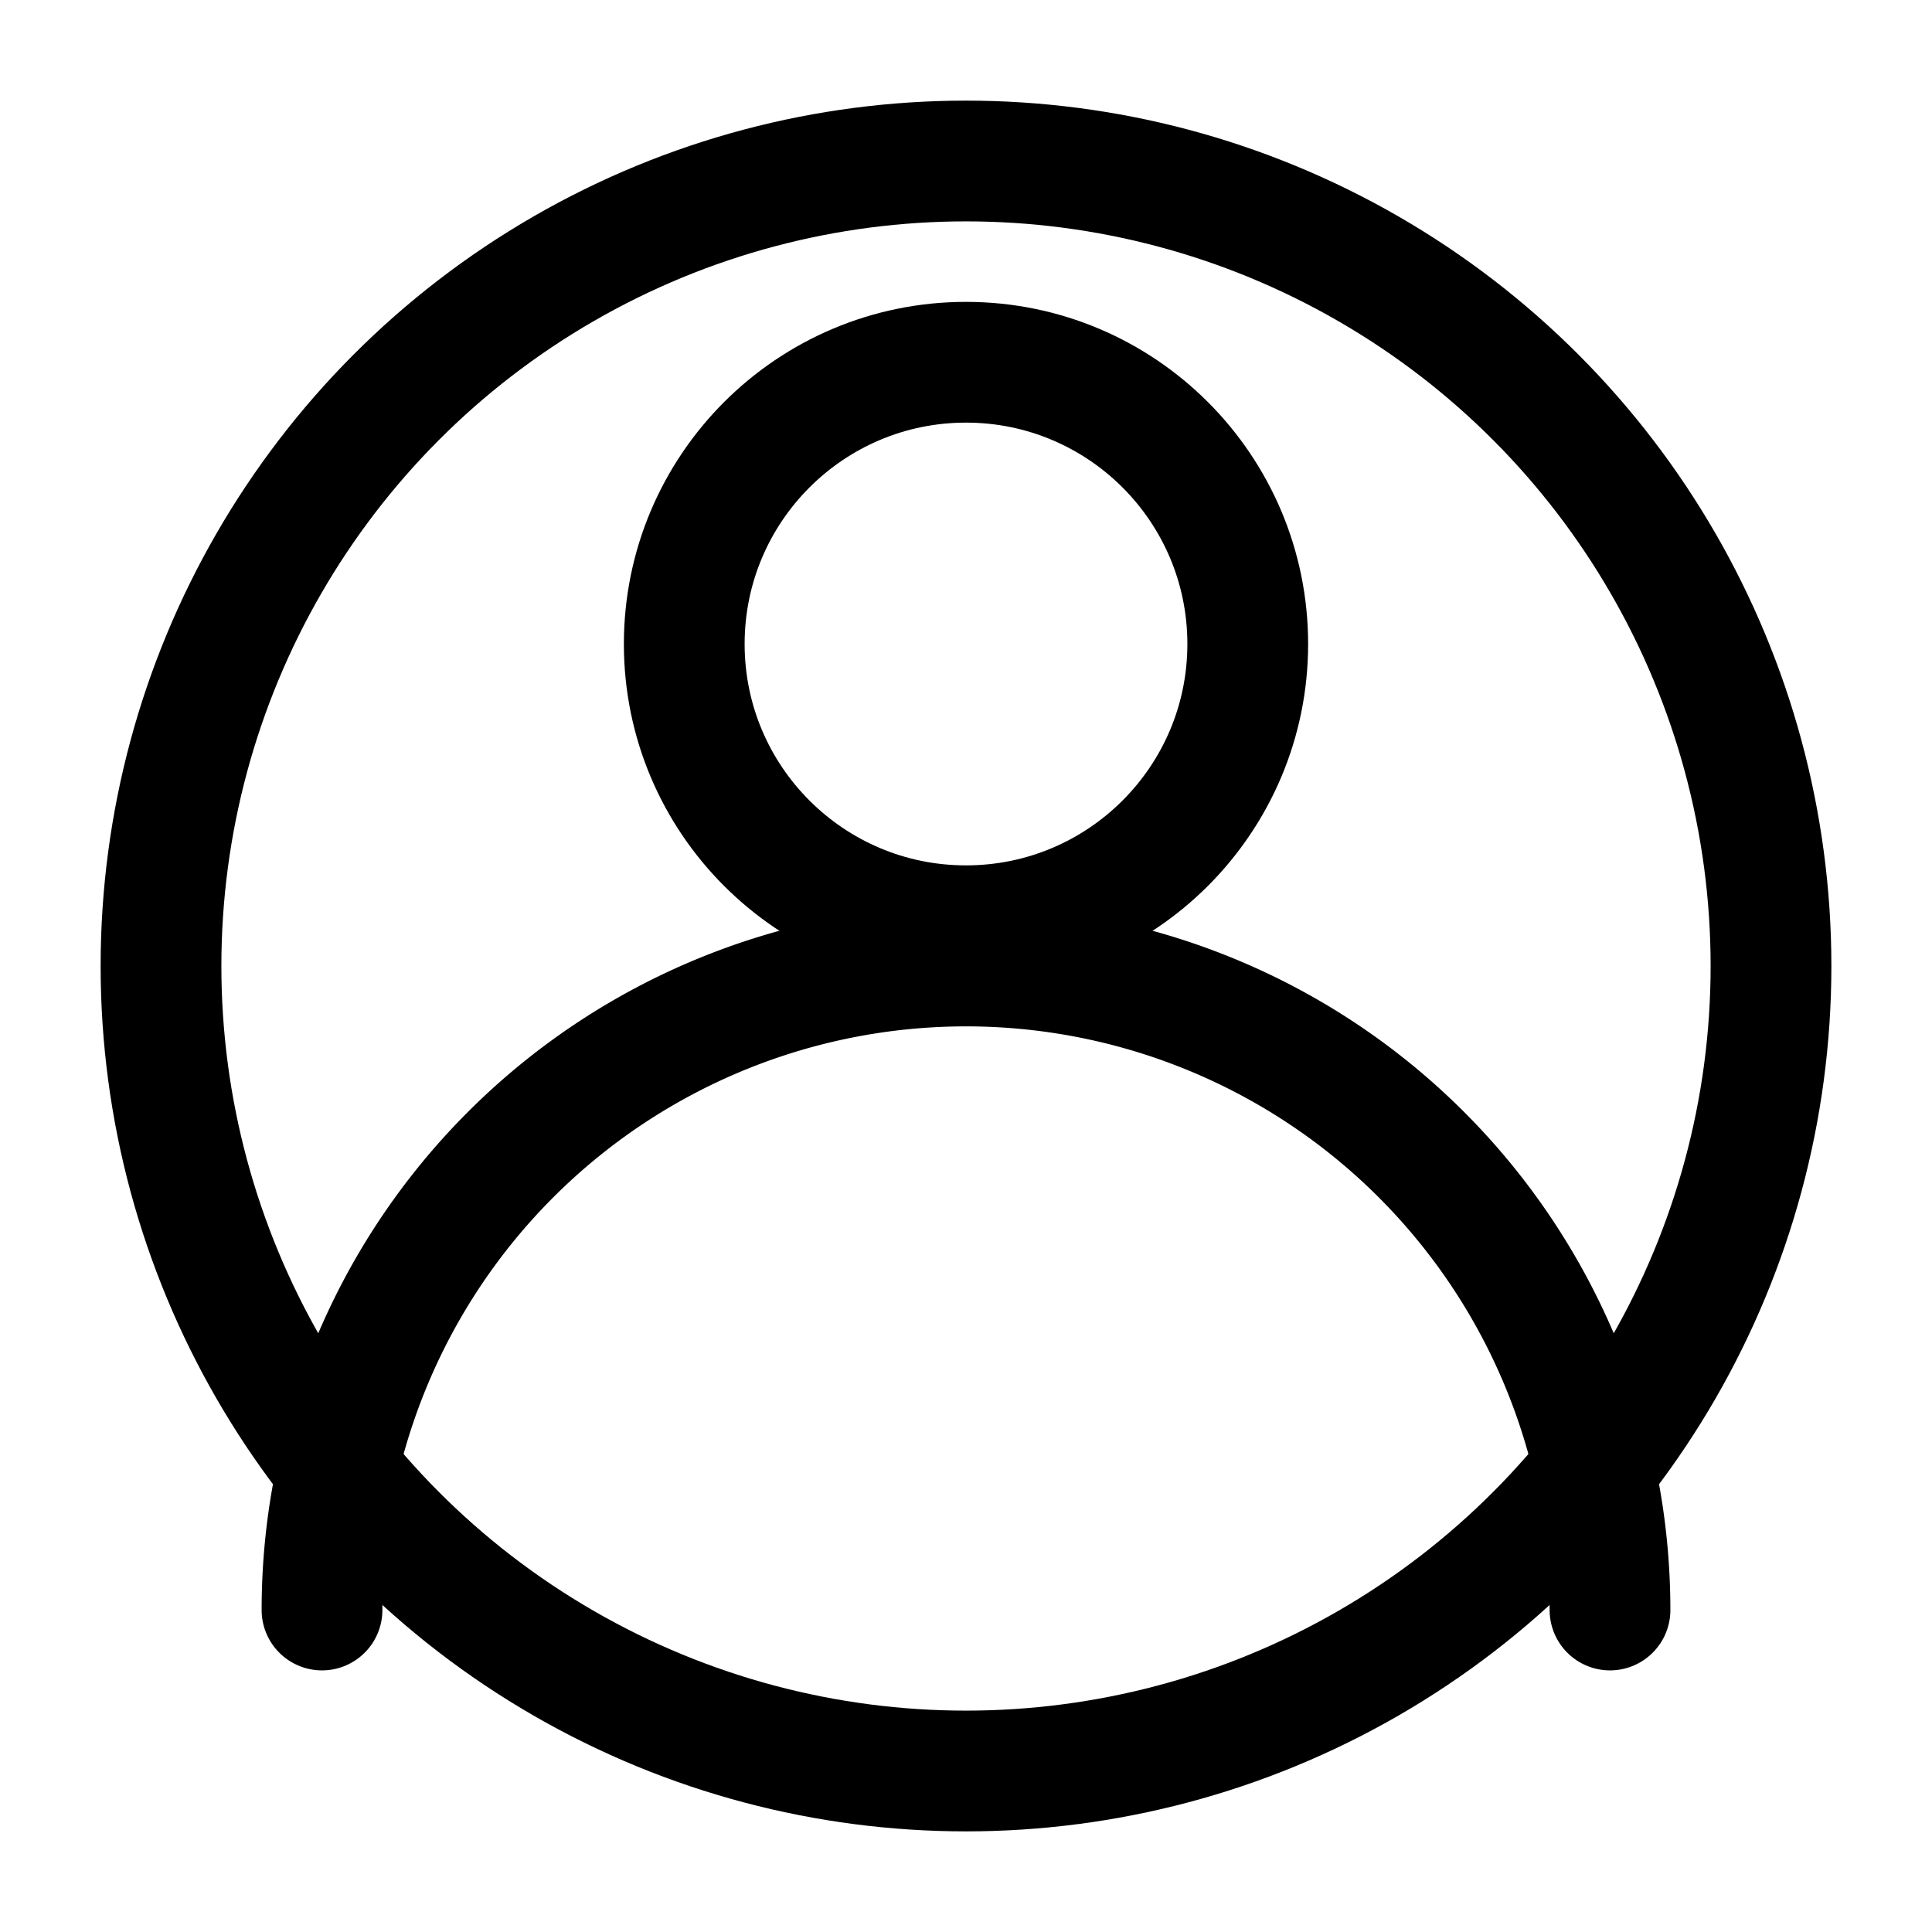 <svg xmlns="http://www.w3.org/2000/svg" viewBox="0 0 24 24" width="24" height="24" fill="none" stroke="currentColor" stroke-width="1.5" stroke-linecap="round" stroke-linejoin="round">
  <!-- Circle background -->
  <circle cx="12" cy="12" r="10" />
  
  <!-- Head - moved up slightly -->
  <circle cx="12" cy="8" r="3.5" />
  
  <!-- Body/shoulders - moved down and adjusted -->
  <path d="M20,20 a8,8 0 0,0 -16,0" />
</svg>